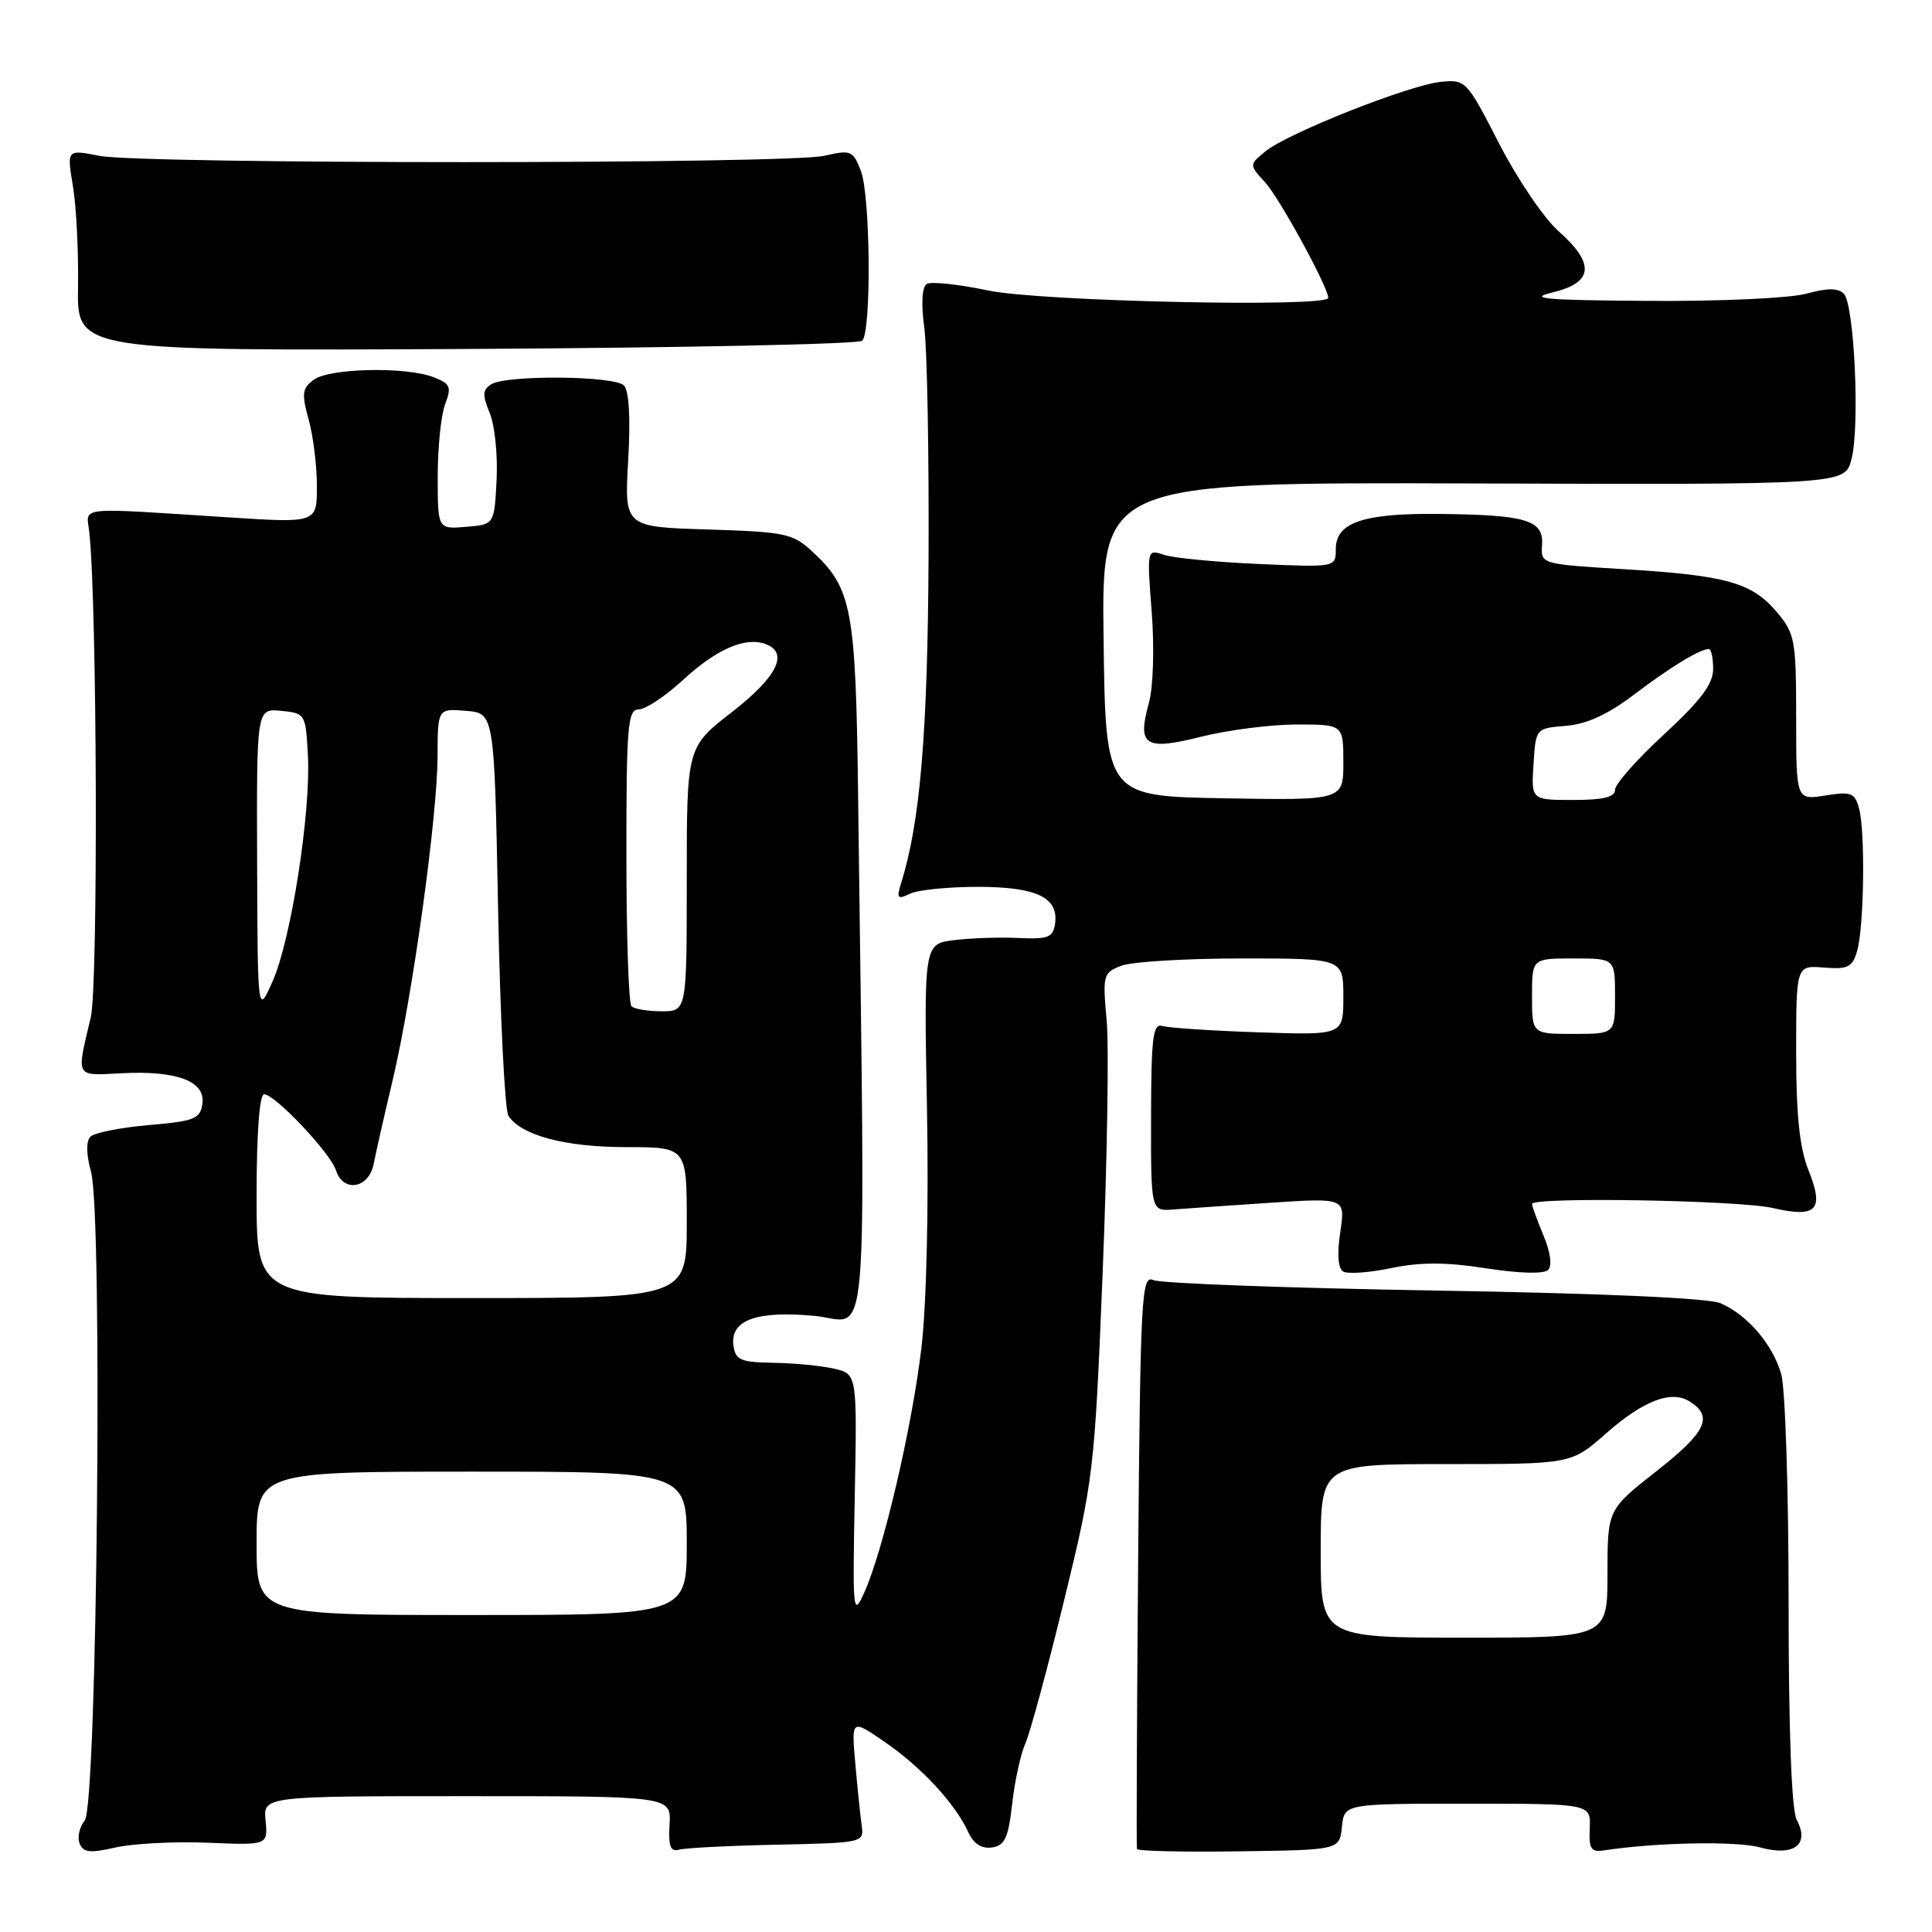<?xml version="1.0" encoding="UTF-8" standalone="no"?>
<!DOCTYPE svg PUBLIC "-//W3C//DTD SVG 1.1//EN" "http://www.w3.org/Graphics/SVG/1.1/DTD/svg11.dtd" >
<svg xmlns="http://www.w3.org/2000/svg" xmlns:xlink="http://www.w3.org/1999/xlink" version="1.1" viewBox="0 0 256 256">
 <g >
 <path fill="currentColor"
d=" M 27.50 244.17 C 35.50 244.50 35.50 244.50 35.19 241.25 C 34.87 238.00 34.87 238.00 61.91 238.00 C 88.94 238.00 88.94 238.00 88.72 241.75 C 88.55 244.66 88.83 245.41 90.00 245.09 C 90.83 244.86 96.67 244.56 103.00 244.43 C 114.43 244.18 114.50 244.17 114.17 241.84 C 113.99 240.55 113.61 236.86 113.33 233.64 C 112.81 227.77 112.81 227.77 117.29 230.86 C 122.11 234.17 126.60 239.03 128.30 242.77 C 129.01 244.31 130.06 244.99 131.43 244.80 C 133.14 244.55 133.61 243.55 134.12 239.00 C 134.46 235.97 135.25 232.38 135.87 231.00 C 136.49 229.62 138.80 221.10 141.00 212.06 C 144.91 196.03 145.04 194.93 146.11 168.56 C 146.71 153.68 146.95 138.67 146.64 135.21 C 146.09 129.17 146.17 128.89 148.60 127.96 C 149.99 127.43 157.18 127.00 164.57 127.00 C 178.00 127.00 178.00 127.00 178.00 132.09 C 178.00 137.17 178.00 137.17 166.75 136.79 C 160.56 136.58 154.84 136.20 154.02 135.95 C 152.77 135.57 152.54 137.44 152.52 148.00 C 152.50 160.50 152.50 160.50 155.50 160.26 C 157.15 160.13 162.95 159.73 168.38 159.37 C 178.27 158.72 178.27 158.72 177.59 163.27 C 177.16 166.13 177.30 168.07 177.97 168.48 C 178.55 168.84 181.42 168.64 184.34 168.03 C 188.24 167.22 191.60 167.23 196.94 168.06 C 201.35 168.74 204.57 168.83 205.13 168.27 C 205.68 167.72 205.45 165.92 204.52 163.71 C 203.69 161.70 203.00 159.82 203.00 159.53 C 203.00 158.57 230.40 159.03 234.91 160.07 C 240.74 161.41 241.75 160.33 239.63 155.05 C 238.45 152.09 238.00 147.77 238.00 139.44 C 238.00 127.91 238.00 127.91 241.68 128.21 C 244.87 128.46 245.46 128.16 246.08 126.00 C 247.00 122.81 247.17 110.24 246.34 107.15 C 245.78 105.04 245.31 104.86 241.86 105.41 C 238.00 106.02 238.00 106.02 238.00 95.09 C 238.00 84.85 237.84 83.96 235.47 81.14 C 232.15 77.20 228.79 76.25 215.33 75.43 C 204.16 74.75 204.16 74.75 204.33 72.20 C 204.55 68.92 202.29 68.23 190.80 68.10 C 180.66 67.98 177.00 69.22 177.00 72.75 C 177.00 75.18 177.00 75.18 166.75 74.73 C 161.11 74.48 155.48 73.94 154.23 73.52 C 151.97 72.76 151.97 72.76 152.61 81.13 C 152.97 85.87 152.81 91.07 152.24 93.13 C 150.65 98.83 151.69 99.50 159.19 97.61 C 162.73 96.73 168.41 96.00 171.81 96.00 C 178.00 96.00 178.00 96.00 178.00 101.03 C 178.00 106.05 178.00 106.05 162.25 105.78 C 146.50 105.50 146.50 105.50 146.23 84.70 C 145.96 63.90 145.96 63.90 195.20 64.06 C 244.45 64.22 244.45 64.22 245.33 60.86 C 246.46 56.53 245.71 40.31 244.31 38.91 C 243.55 38.15 242.12 38.15 239.37 38.91 C 237.22 39.51 227.94 39.94 218.50 39.87 C 204.64 39.78 202.29 39.57 205.75 38.74 C 211.15 37.44 211.38 34.93 206.49 30.61 C 204.57 28.90 201.03 23.68 198.63 19.00 C 194.34 10.64 194.21 10.51 190.89 10.85 C 186.67 11.29 170.69 17.62 167.71 20.03 C 165.50 21.83 165.50 21.83 167.64 24.17 C 169.53 26.22 176.00 38.07 176.00 39.47 C 176.00 40.77 137.86 39.94 130.98 38.50 C 127.04 37.67 123.36 37.28 122.80 37.62 C 122.17 38.02 122.04 40.21 122.47 43.38 C 122.85 46.20 123.10 59.82 123.04 73.65 C 122.93 96.97 121.94 108.90 119.43 116.92 C 118.77 119.05 118.90 119.23 120.59 118.42 C 121.64 117.91 125.70 117.51 129.61 117.51 C 137.40 117.53 140.30 118.93 139.80 122.41 C 139.54 124.21 138.88 124.47 135.00 124.29 C 132.53 124.17 128.68 124.29 126.46 124.57 C 122.42 125.06 122.42 125.06 122.83 146.96 C 123.07 159.96 122.77 172.82 122.09 178.63 C 120.84 189.16 117.02 205.51 114.50 211.07 C 113.03 214.32 112.96 213.64 113.26 198.28 C 113.57 182.07 113.57 182.07 110.54 181.36 C 108.87 180.97 105.25 180.62 102.50 180.58 C 98.15 180.51 97.46 180.22 97.19 178.32 C 96.71 174.93 100.21 173.64 107.92 174.36 C 115.27 175.04 114.66 182.25 113.71 106.00 C 113.40 80.48 112.93 77.97 107.55 73.00 C 105.06 70.70 103.95 70.47 93.79 70.16 C 82.73 69.82 82.73 69.82 83.24 60.98 C 83.56 55.37 83.35 51.75 82.67 51.07 C 81.38 49.78 67.08 49.66 65.09 50.92 C 63.94 51.65 63.90 52.34 64.90 54.75 C 65.56 56.36 65.97 60.34 65.80 63.59 C 65.50 69.50 65.50 69.50 61.75 69.81 C 58.00 70.12 58.00 70.12 58.00 63.13 C 58.00 59.28 58.44 54.96 58.99 53.54 C 59.86 51.25 59.67 50.83 57.42 49.97 C 53.72 48.56 43.68 48.78 41.59 50.31 C 40.04 51.44 39.95 52.15 40.89 55.56 C 41.50 57.73 41.99 61.71 41.99 64.40 C 42.00 69.31 42.00 69.31 30.25 68.55 C 9.79 67.24 11.45 67.06 11.83 70.50 C 12.87 79.91 13.02 130.60 12.03 134.80 C 10.10 142.92 9.89 142.53 16.08 142.21 C 23.43 141.83 27.24 143.26 26.82 146.25 C 26.53 148.26 25.78 148.56 19.72 149.08 C 15.99 149.40 12.51 150.09 11.99 150.61 C 11.39 151.21 11.42 152.93 12.06 155.26 C 13.63 160.95 12.88 239.24 11.23 241.22 C 10.54 242.06 10.23 243.42 10.54 244.25 C 11.02 245.48 11.89 245.58 15.31 244.80 C 17.61 244.28 23.10 243.99 27.50 244.17 Z  M 177.81 242.06 C 178.13 239.00 178.13 239.00 194.46 239.00 C 210.79 239.00 210.79 239.00 210.65 242.25 C 210.52 244.97 210.82 245.45 212.50 245.19 C 219.44 244.13 230.06 243.92 233.21 244.79 C 237.71 246.03 239.84 244.43 238.07 241.13 C 237.39 239.85 237.00 229.44 237.00 212.31 C 237.00 197.56 236.56 183.96 236.02 182.08 C 234.89 178.14 231.58 174.26 228.00 172.69 C 226.43 172.00 212.33 171.37 190.00 171.00 C 170.47 170.67 153.74 170.05 152.82 169.62 C 151.26 168.89 151.11 171.63 150.81 206.67 C 150.64 227.48 150.57 244.72 150.65 245.00 C 150.74 245.28 156.81 245.42 164.15 245.31 C 177.50 245.13 177.50 245.13 177.81 242.06 Z  M 114.25 45.15 C 115.48 43.92 115.34 25.94 114.07 22.64 C 113.03 19.95 112.75 19.83 109.23 20.64 C 104.39 21.76 18.84 21.76 13.17 20.65 C 8.85 19.80 8.85 19.80 9.66 24.65 C 10.11 27.32 10.41 33.33 10.34 38.00 C 10.19 46.50 10.19 46.50 61.81 46.24 C 90.20 46.09 113.80 45.60 114.25 45.15 Z  M 34.00 204.50 C 34.00 195.00 34.00 195.00 62.50 195.00 C 91.00 195.00 91.00 195.00 91.00 204.50 C 91.00 214.00 91.00 214.00 62.50 214.00 C 34.00 214.00 34.00 214.00 34.00 204.50 Z  M 34.00 158.50 C 34.00 150.16 34.38 145.00 35.00 145.00 C 36.44 145.00 43.80 152.79 44.52 155.08 C 45.47 158.06 48.86 157.50 49.51 154.25 C 49.80 152.74 50.95 147.68 52.06 143.00 C 54.68 131.88 57.96 108.18 57.98 100.19 C 58.00 93.88 58.00 93.88 61.75 94.19 C 65.50 94.50 65.50 94.50 66.00 120.50 C 66.28 134.80 66.89 147.11 67.37 147.85 C 69.04 150.44 74.90 152.00 82.97 152.00 C 91.00 152.00 91.00 152.00 91.00 162.00 C 91.00 172.00 91.00 172.00 62.50 172.00 C 34.00 172.00 34.00 172.00 34.00 158.50 Z  M 203.00 132.00 C 203.00 127.00 203.00 127.00 208.50 127.00 C 214.00 127.00 214.00 127.00 214.00 132.00 C 214.00 137.00 214.00 137.00 208.50 137.00 C 203.00 137.00 203.00 137.00 203.00 132.00 Z  M 34.07 114.19 C 34.00 93.87 34.00 93.87 37.25 94.19 C 40.45 94.50 40.50 94.58 40.80 100.09 C 41.20 107.68 38.57 124.50 36.13 130.01 C 34.14 134.50 34.14 134.50 34.07 114.19 Z  M 83.67 133.33 C 83.30 132.97 83.00 123.97 83.00 113.33 C 83.00 96.09 83.18 94.00 84.64 94.00 C 85.54 94.00 88.21 92.22 90.58 90.03 C 94.98 85.98 98.82 84.33 101.50 85.36 C 104.55 86.53 102.95 89.72 97.00 94.34 C 91.00 99.00 91.00 99.00 91.00 116.50 C 91.00 134.00 91.00 134.00 87.67 134.00 C 85.83 134.00 84.03 133.70 83.67 133.33 Z  M 203.20 101.25 C 203.50 96.50 203.50 96.50 207.50 96.18 C 210.26 95.95 213.05 94.67 216.50 92.05 C 221.31 88.40 225.24 86.00 226.43 86.00 C 226.75 86.00 227.00 87.19 227.00 88.65 C 227.00 90.63 225.36 92.82 220.50 97.30 C 216.93 100.59 214.00 103.90 214.00 104.65 C 214.00 105.62 212.45 106.00 208.45 106.00 C 202.89 106.00 202.89 106.00 203.20 101.25 Z  M 175.00 205.50 C 175.00 194.00 175.00 194.00 191.60 194.00 C 208.19 194.00 208.19 194.00 212.76 189.98 C 217.77 185.57 221.45 184.16 223.90 185.71 C 227.06 187.70 226.09 189.75 219.55 194.89 C 213.00 200.03 213.00 200.03 213.00 208.52 C 213.00 217.00 213.00 217.00 194.00 217.00 C 175.00 217.00 175.00 217.00 175.00 205.50 Z "/>
</g>
</svg>